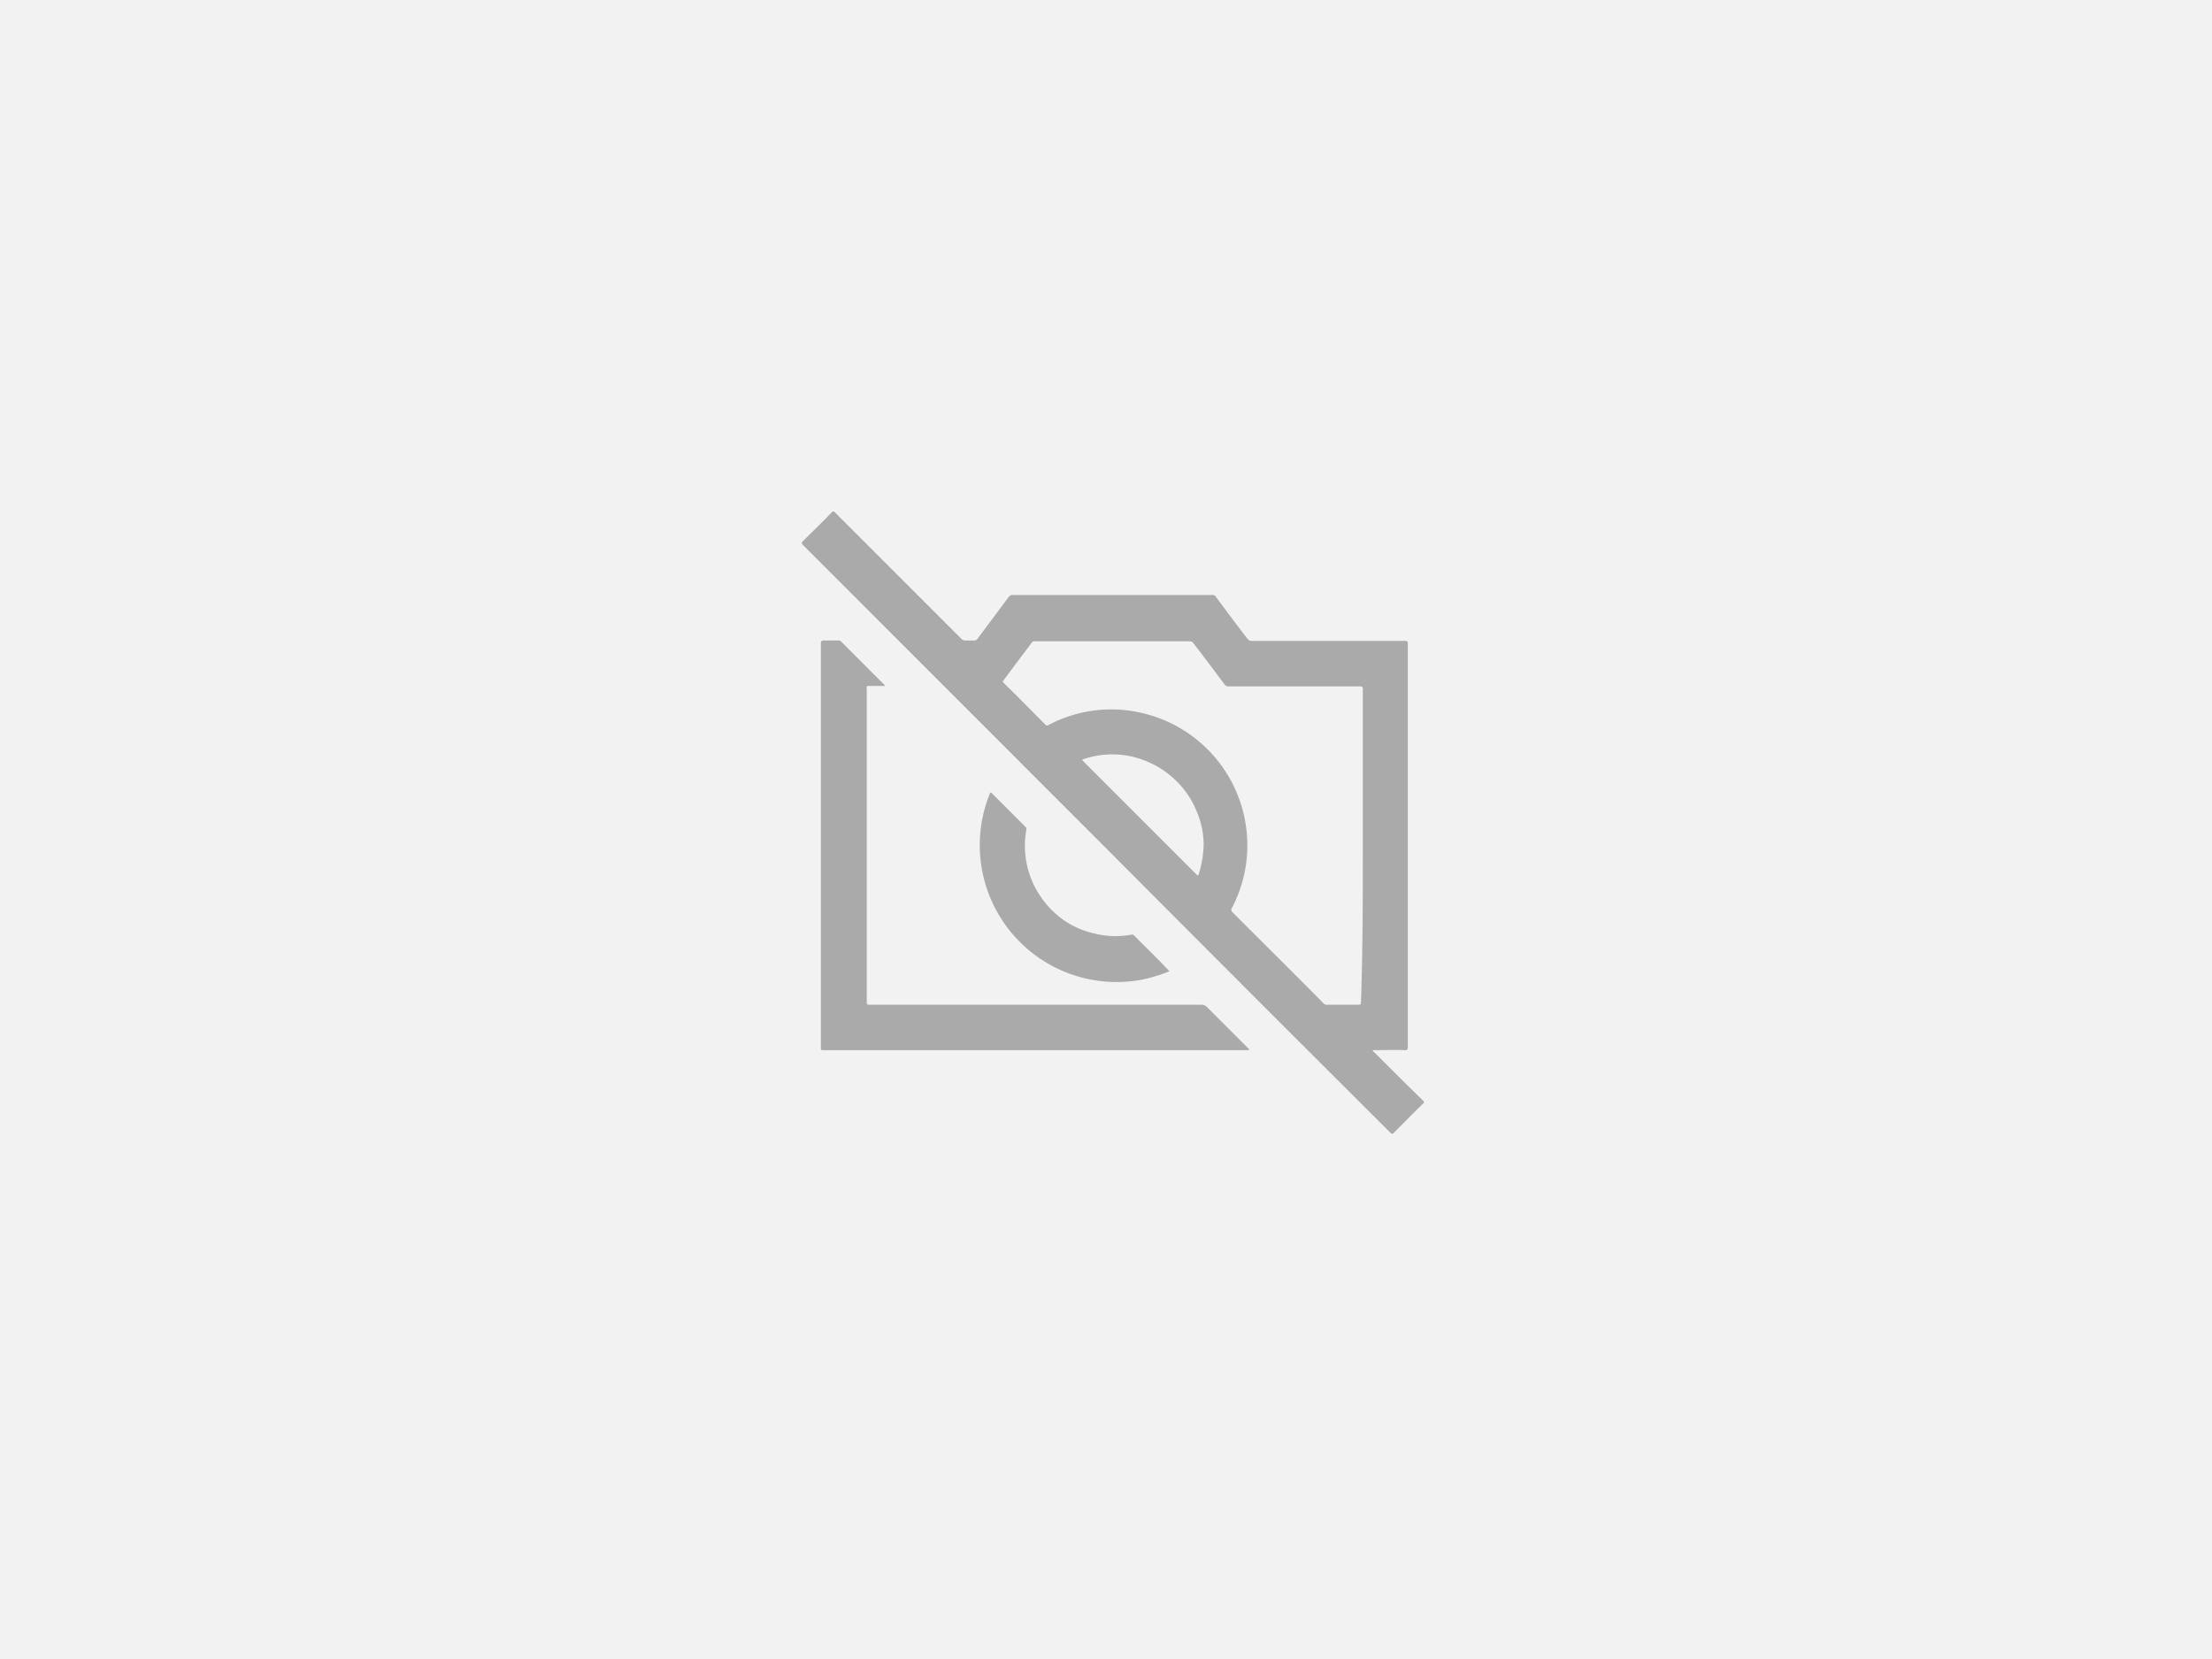 <svg xmlns="http://www.w3.org/2000/svg" viewBox="2355 9329 160 120"><path data-name="Rectangle 2403" fill="#f2f2f2" d="M2355 9329h160v120h-160z"/><g data-name="Symbol 20 – 1"><g data-name="Group 3514" opacity=".3"><path data-name="Path 9113" d="M2445.291 9404.962h-30.69c-.226 0-.226 0-.226-.226v-29.183c0-.161.032-.226.226-.226h1.031a.237.237 0 01.193.064l3.159 3.16a.032.032 0 00.032.032c-.032.064-.064.032-.129.032h-1.063c-.129 0-.161.032-.129.161v22.671c0 .226 0 .226.226.226h23.985a.537.537 0 01.355.129l3 3c.032.032.1.064.129.129-.099-.004-.099-.004-.099.031z"/><path data-name="Path 9114" d="M2439.584 9399.254a10.657 10.657 0 01-2.192.645 9.9 9.9 0 01-10.8-13.479c.064-.129.1-.129.161-.032l2.418 2.418a.2.2 0 01.064.226 6.515 6.515 0 001.386 5.288 6.254 6.254 0 003.643 2.225 6.153 6.153 0 002.547.064c.064 0 .129-.032.193.032.87.871 1.741 1.709 2.579 2.612z"/><path data-name="Path 9116" d="M2454.285 9404.962c.032.1.064.1.129.161 1.161 1.161 2.321 2.322 3.514 3.483.1.1.1.129 0 .226-.709.677-1.386 1.387-2.1 2.1-.1.1-.161.1-.258 0q-10.344-10.307-20.628-20.642l-21.857-21.865c-.1-.1-.129-.161 0-.29.679-.676 1.386-1.353 2.063-2.062.1-.1.161-.1.258 0l9.123 9.126a.414.414 0 00.322.129h.613a.293.293 0 00.226-.1c.741-1 1.515-2.032 2.257-3.031.1-.1.161-.161.29-.161h14.442a.282.282 0 01.29.161c.741 1 1.483 2 2.257 3 .1.1.161.161.29.161h11.122c.161 0 .193.032.193.193v29.217c0 .161-.064.193-.193.193-.774-.036-1.547.001-2.353.001zm-.709-14.8v-11.32c0-.161-.032-.193-.193-.193h-9.51a.35.35 0 01-.29-.129c-.741-1-1.515-2.032-2.289-3.031a.293.293 0 00-.226-.1h-11.251a.2.2 0 00-.193.1l-2.031 2.709c-.064.1-.064.129 0 .193 1.032 1 2.031 2.032 3.03 3.031a.152.152 0 00.193.032 9.7 9.7 0 016.705-.9 9.821 9.821 0 017.673 10.348 9.775 9.775 0 01-1.1 3.805c-.064.1-.032.161.032.258 2.192 2.193 4.417 4.386 6.609 6.611a.317.317 0 00.258.1h2.257c.161 0 .193-.032.193-.193.133-3.777.133-7.549.133-11.322zm-11.512-.163a6.361 6.361 0 00-.548-2.418 6.6 6.6 0 00-3.288-3.386 6.448 6.448 0 00-4.836-.29c-.1.032-.161.064-.032.161l8.188 8.191c.1.1.129.064.161-.032a7.66 7.66 0 00.355-2.226z"/></g></g></svg>